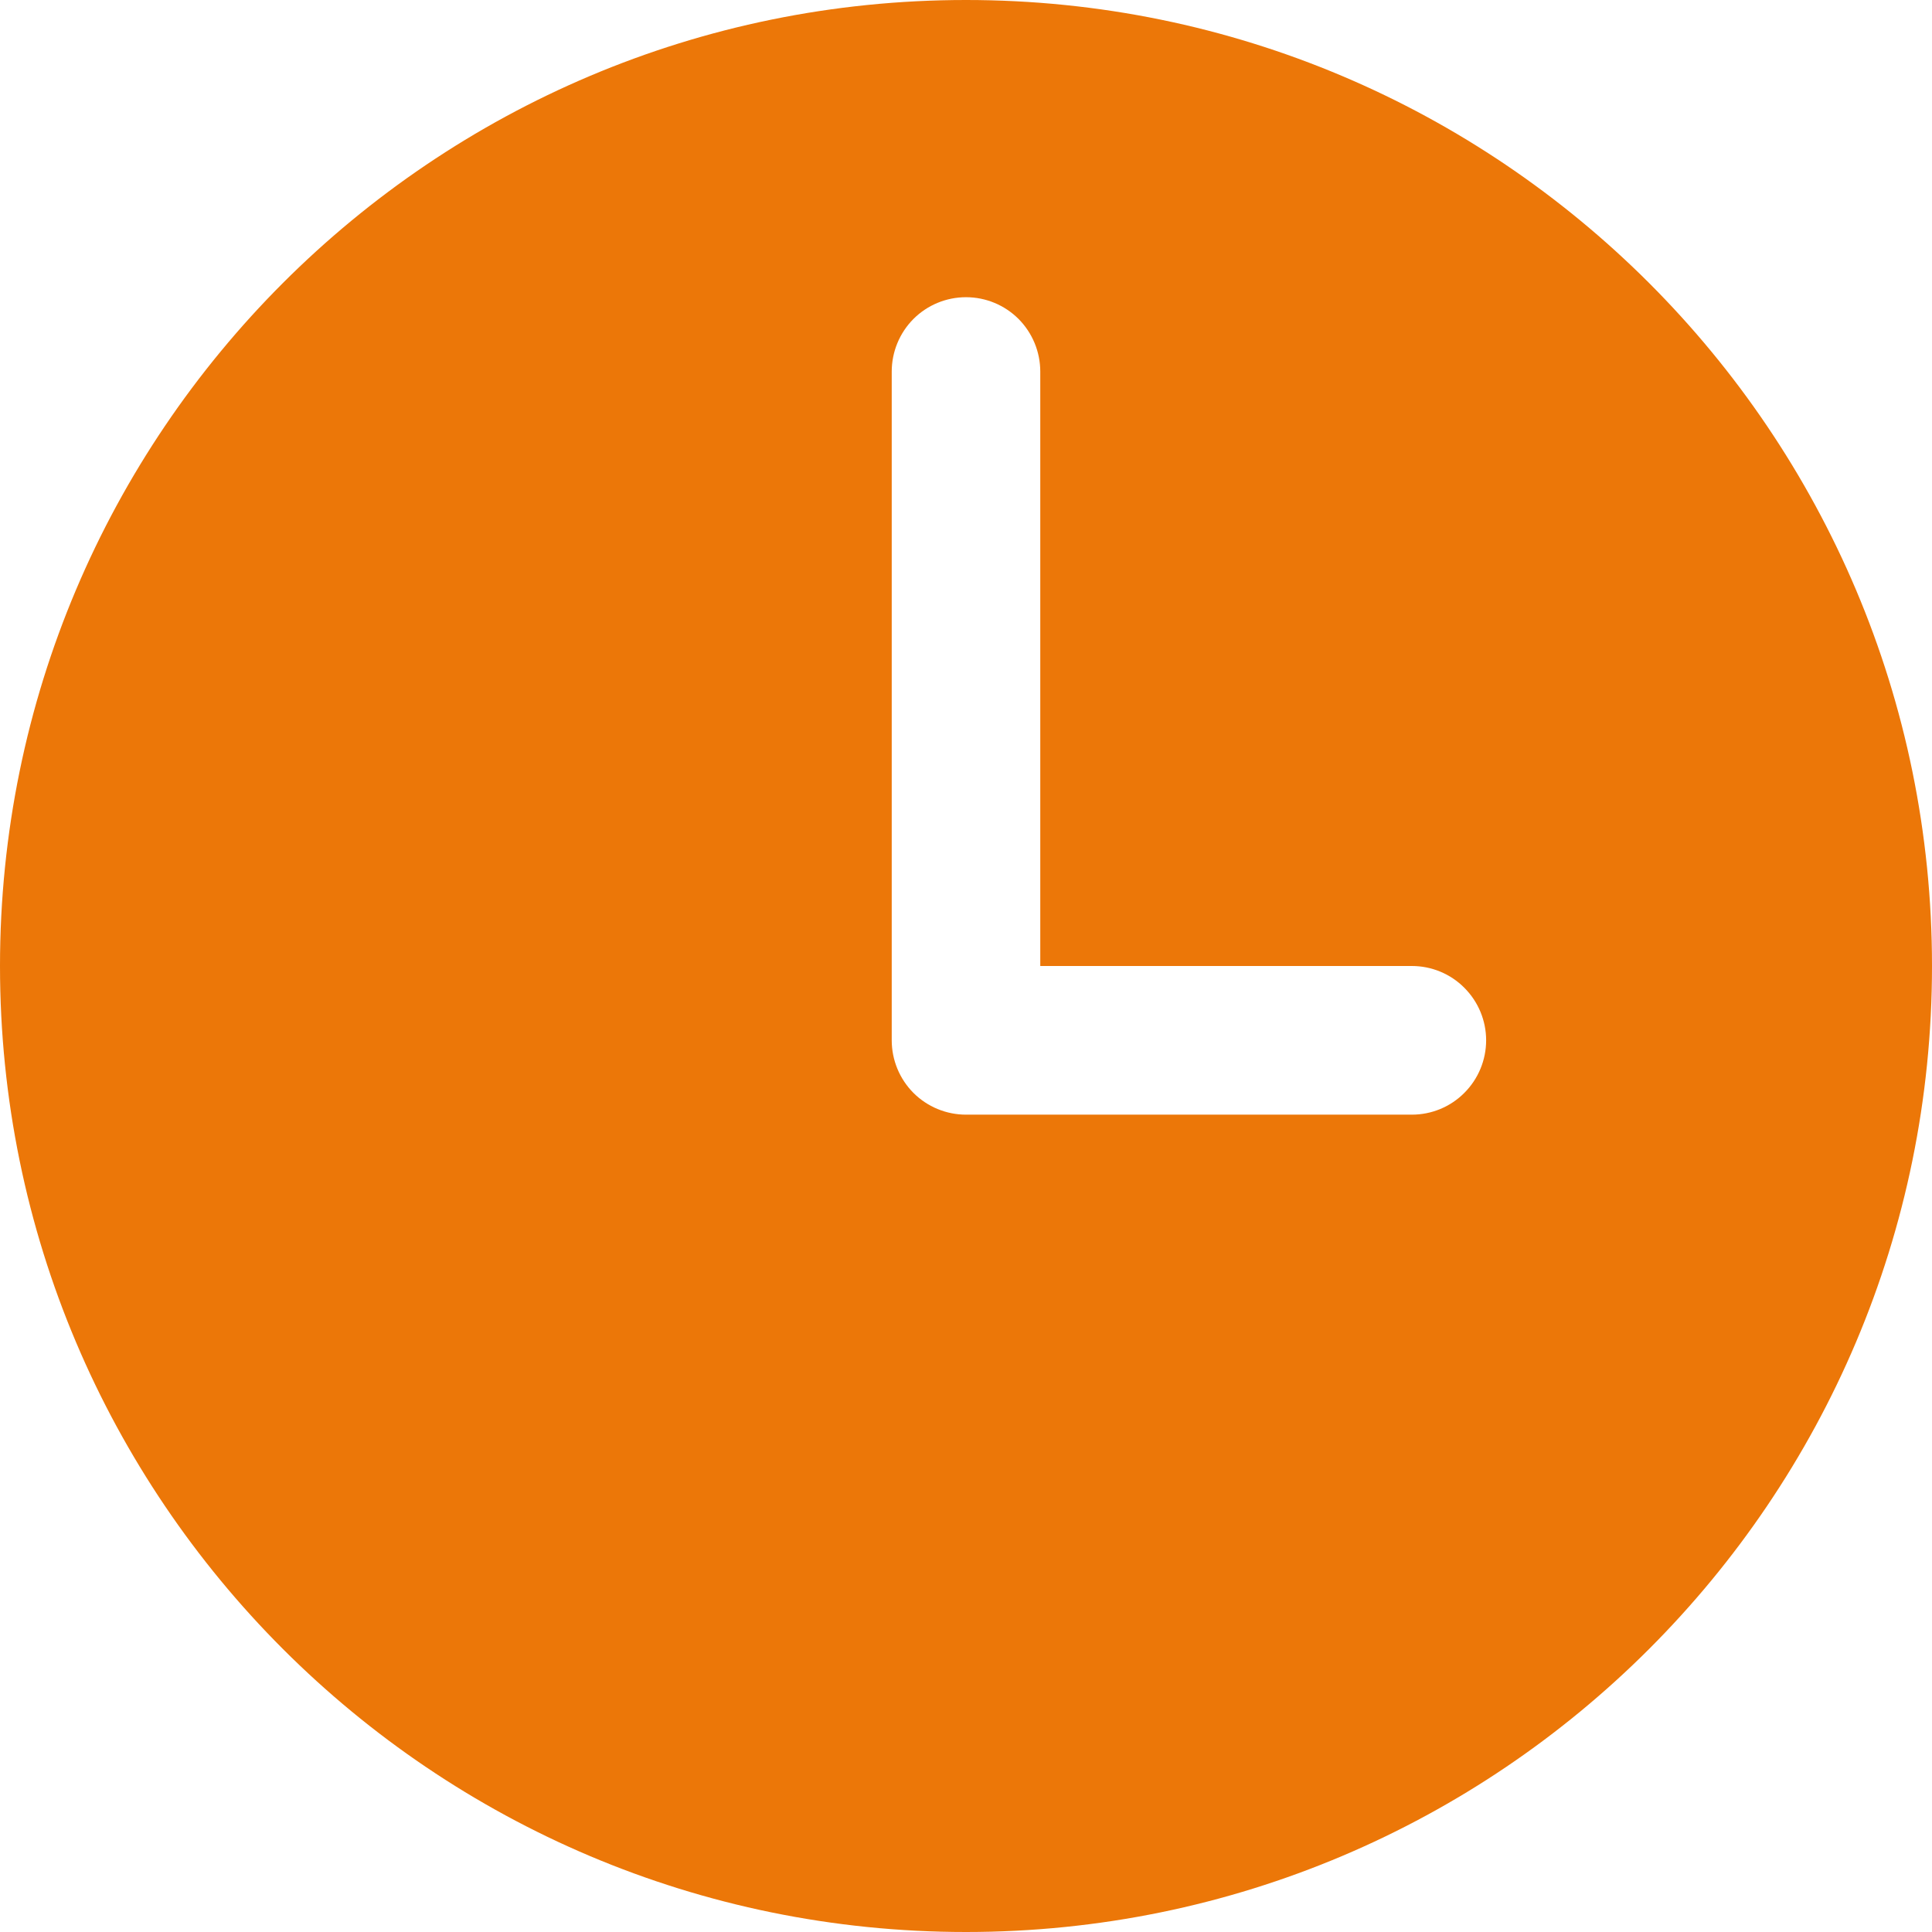 <svg width="18" height="18" viewBox="0 0 18 18" fill="none" xmlns="http://www.w3.org/2000/svg">
<path d="M9 0C4.03 0 0 4.03 0 9C0 13.97 4.03 18 9 18C13.97 18 18 13.97 18 9C18 4.03 13.97 0 9 0ZM13.154 10.385H9C8.816 10.385 8.64 10.312 8.51 10.182C8.381 10.052 8.308 9.876 8.308 9.692V3.462C8.308 3.278 8.381 3.102 8.51 2.972C8.64 2.842 8.816 2.769 9 2.769C9.184 2.769 9.36 2.842 9.49 2.972C9.619 3.102 9.692 3.278 9.692 3.462V9H13.154C13.338 9 13.514 9.073 13.643 9.203C13.773 9.333 13.846 9.509 13.846 9.692C13.846 9.876 13.773 10.052 13.643 10.182C13.514 10.312 13.338 10.385 13.154 10.385Z" fill="#EC7708"/>
</svg>
